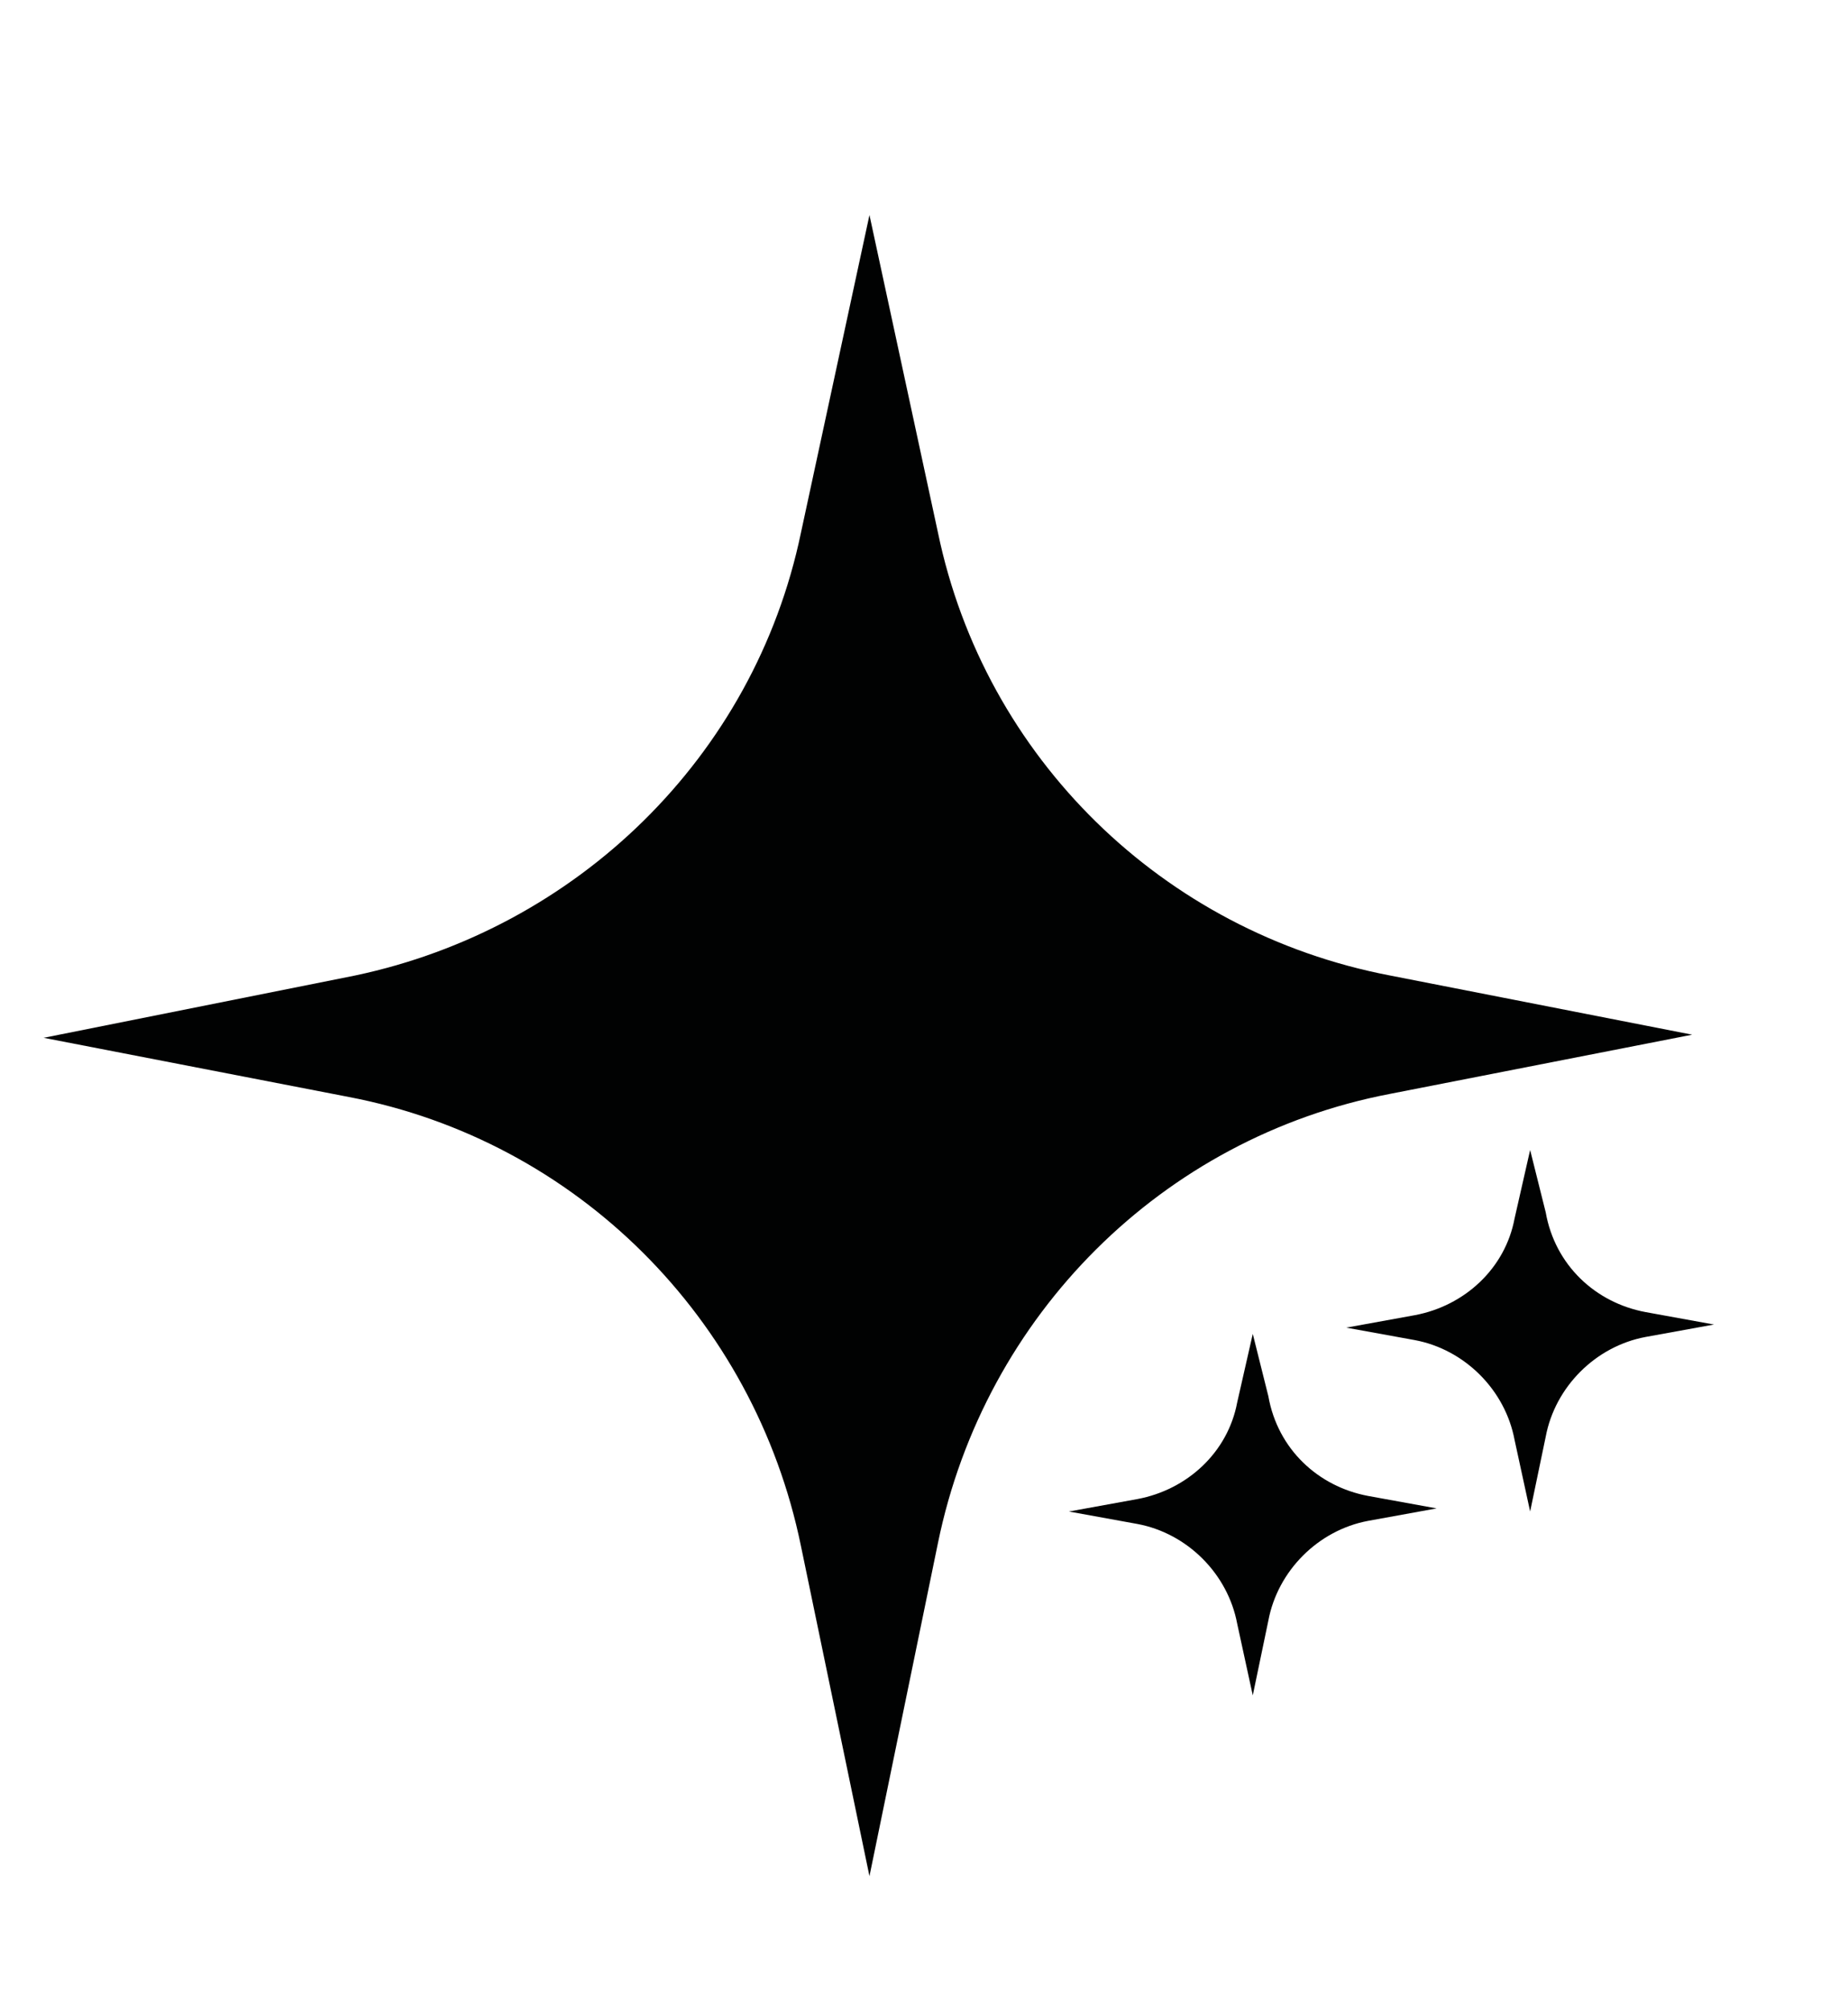 <?xml version="1.0" encoding="utf-8"?>
<!-- Generator: Adobe Illustrator 25.0.1, SVG Export Plug-In . SVG Version: 6.00 Build 0)  -->
<svg version="1.1" id="Capa_1" xmlns="http://www.w3.org/2000/svg" xmlns:xlink="http://www.w3.org/1999/xlink" x="0px" y="0px"
	 viewBox="0 0 59.3 64.5" style="enable-background:new 0 0 59.3 64.5;" xml:space="preserve">
<style type="text/css">
	.st0{fill:none;stroke:#010202;stroke-miterlimit:10;}
	.st1{fill:#010202;}
</style>
<path class="st1" d="M27.9,6.9l-2.2,10.2c-1.5,7.2-7.2,12.7-14.3,14.2l-10,2l9.8,1.9c7.3,1.4,13,7.1,14.5,14.4l2.2,10.6l2.2-10.7
	c1.5-7.3,7.2-13,14.5-14.4l9.7-1.9l-9.7-1.9c-7.3-1.4-13-7-14.5-14.2L27.9,6.9z"/>
<path class="st1" d="M40.2,42.8L39.7,45c-0.3,1.6-1.6,2.8-3.2,3.1l-2.2,0.4l2.2,0.4c1.6,0.3,2.9,1.6,3.2,3.2l0.5,2.3l0.5-2.4
	c0.3-1.6,1.6-2.9,3.2-3.2l2.2-0.4l-2.2-0.4c-1.6-0.3-2.9-1.5-3.2-3.2L40.2,42.8z"/>
<path class="st1" d="M49.1,36.9l-0.5,2.2c-0.3,1.6-1.6,2.8-3.2,3.1l-2.2,0.4l2.2,0.4c1.6,0.3,2.9,1.6,3.2,3.2l0.5,2.3l0.5-2.4
	c0.3-1.6,1.6-2.9,3.2-3.2l2.2-0.4l-2.2-0.4c-1.6-0.3-2.9-1.5-3.2-3.2L49.1,36.9z"/>
</svg>
